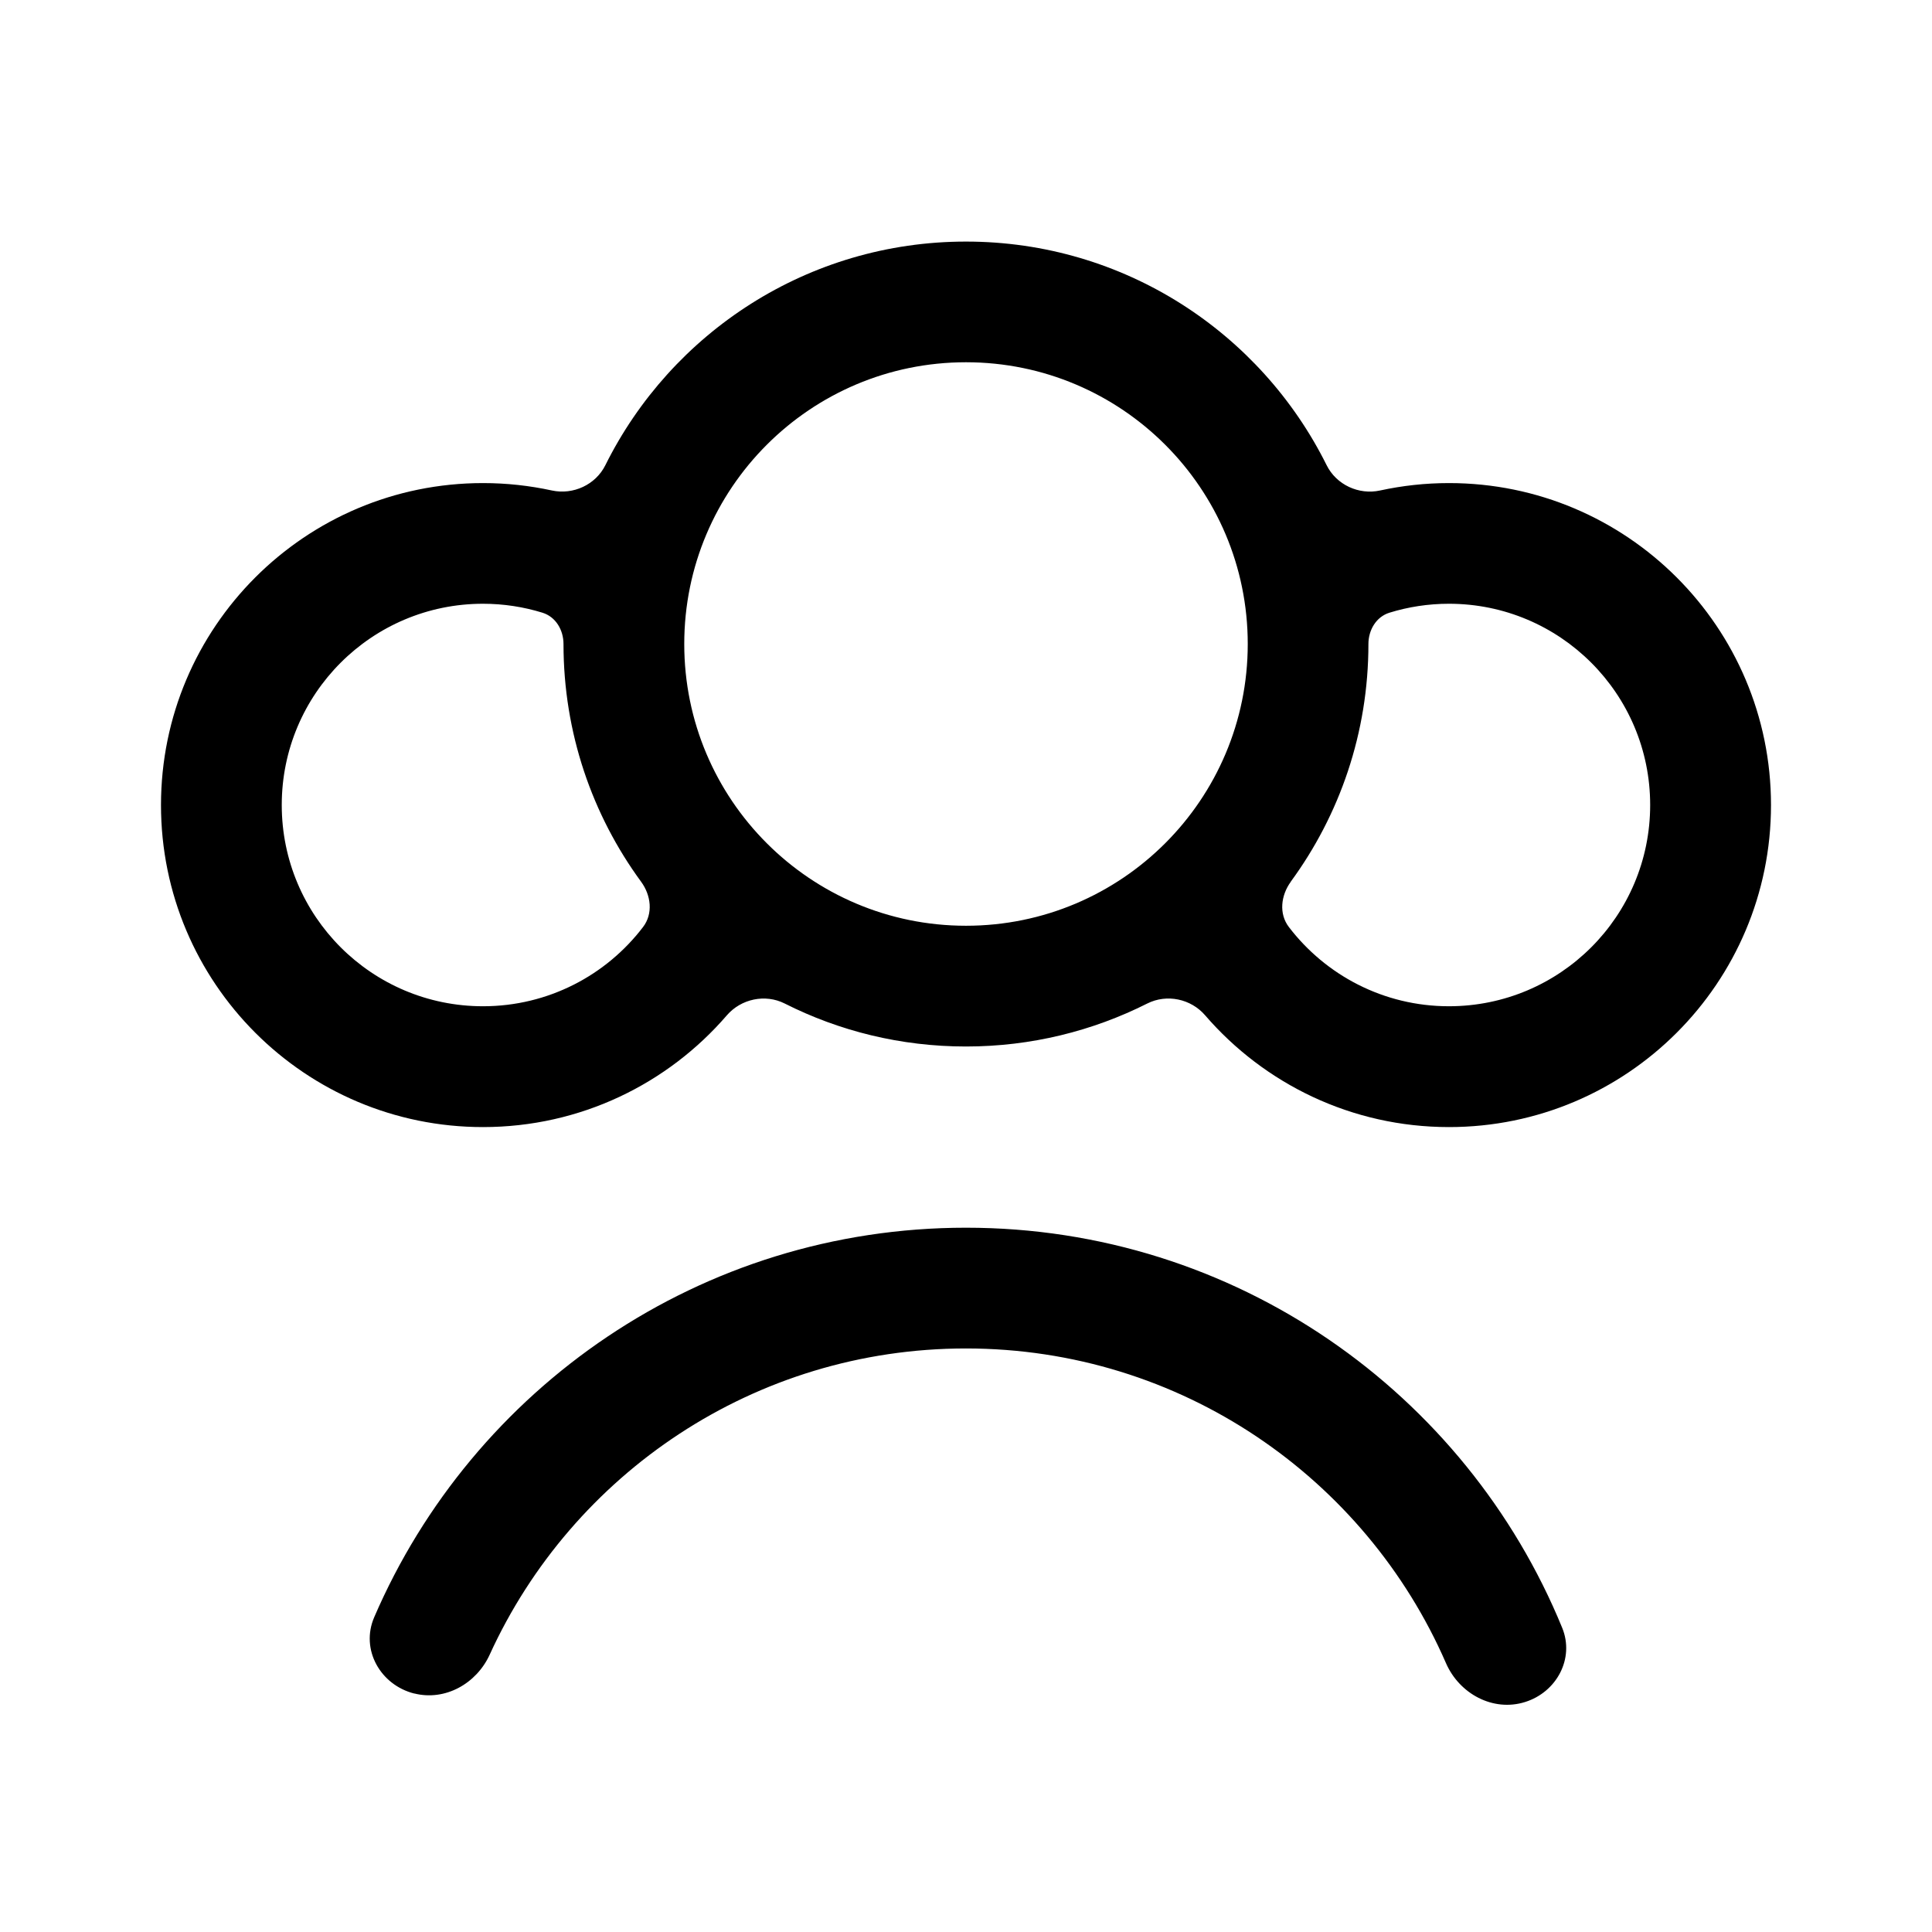 <svg fill="none" height="24" viewBox="0 0 24 24" width="24" xmlns="http://www.w3.org/2000/svg"><g fill="#000"><path clip-rule="evenodd" d="m14.252 12.466c.242-.122.542-.059.719.147.734.85 1.819 1.388 3.029 1.388 2.209 0 4-1.791 4-4 0-2.209-1.791-4-4-4-.294 0-.58.032-.856.092-.265.058-.543-.071-.664-.314-.818-1.647-2.517-2.778-4.48-2.778s-3.662 1.132-4.48 2.778c-.121.243-.399.371-.664.314-.276-.06-.562-.092-.856-.092-2.209 0-4 1.791-4 4 0 2.209 1.791 4 4 4 1.211 0 2.296-.538 3.029-1.388.177-.205.477-.269.719-.147.677.342 1.442.534 2.252.534s1.575-.193 2.252-.534zm1.248-4.466c0 1.933-1.567 3.5-3.5 3.5s-3.5-1.567-3.5-3.5 1.567-3.5 3.5-3.5 3.5 1.567 3.5 3.5zm.535 2.953c-.123.169-.151.397-.024.563.457.598 1.177.984 1.988.984 1.381 0 2.5-1.119 2.5-2.5 0-1.381-1.119-2.5-2.5-2.5-.257 0-.505.039-.738.111-.166.051-.262.216-.262.389 0 1.104-.358 2.125-.965 2.953zm-9.297-3.342c-.233-.072-.481-.111-.738-.111-1.381 0-2.5 1.119-2.5 2.5 0 1.381 1.119 2.5 2.5 2.5.811 0 1.532-.386 1.988-.984.127-.166.1-.394-.024-.563-.606-.827-.964-1.848-.964-2.953 0-.174-.096-.338-.262-.389z" fill-rule="evenodd"/><path d="m5.147 21.037c.384.096.772-.123.936-.482 1.024-2.244 3.288-3.804 5.916-3.804 2.668 0 4.961 1.608 5.963 3.908.166.382.585.609.983.484.393-.123.617-.541.461-.922-1.194-2.916-4.06-4.97-7.406-4.97-3.296 0-6.126 1.993-7.352 4.84-.172.4.077.841.499.947z"/></g></svg>